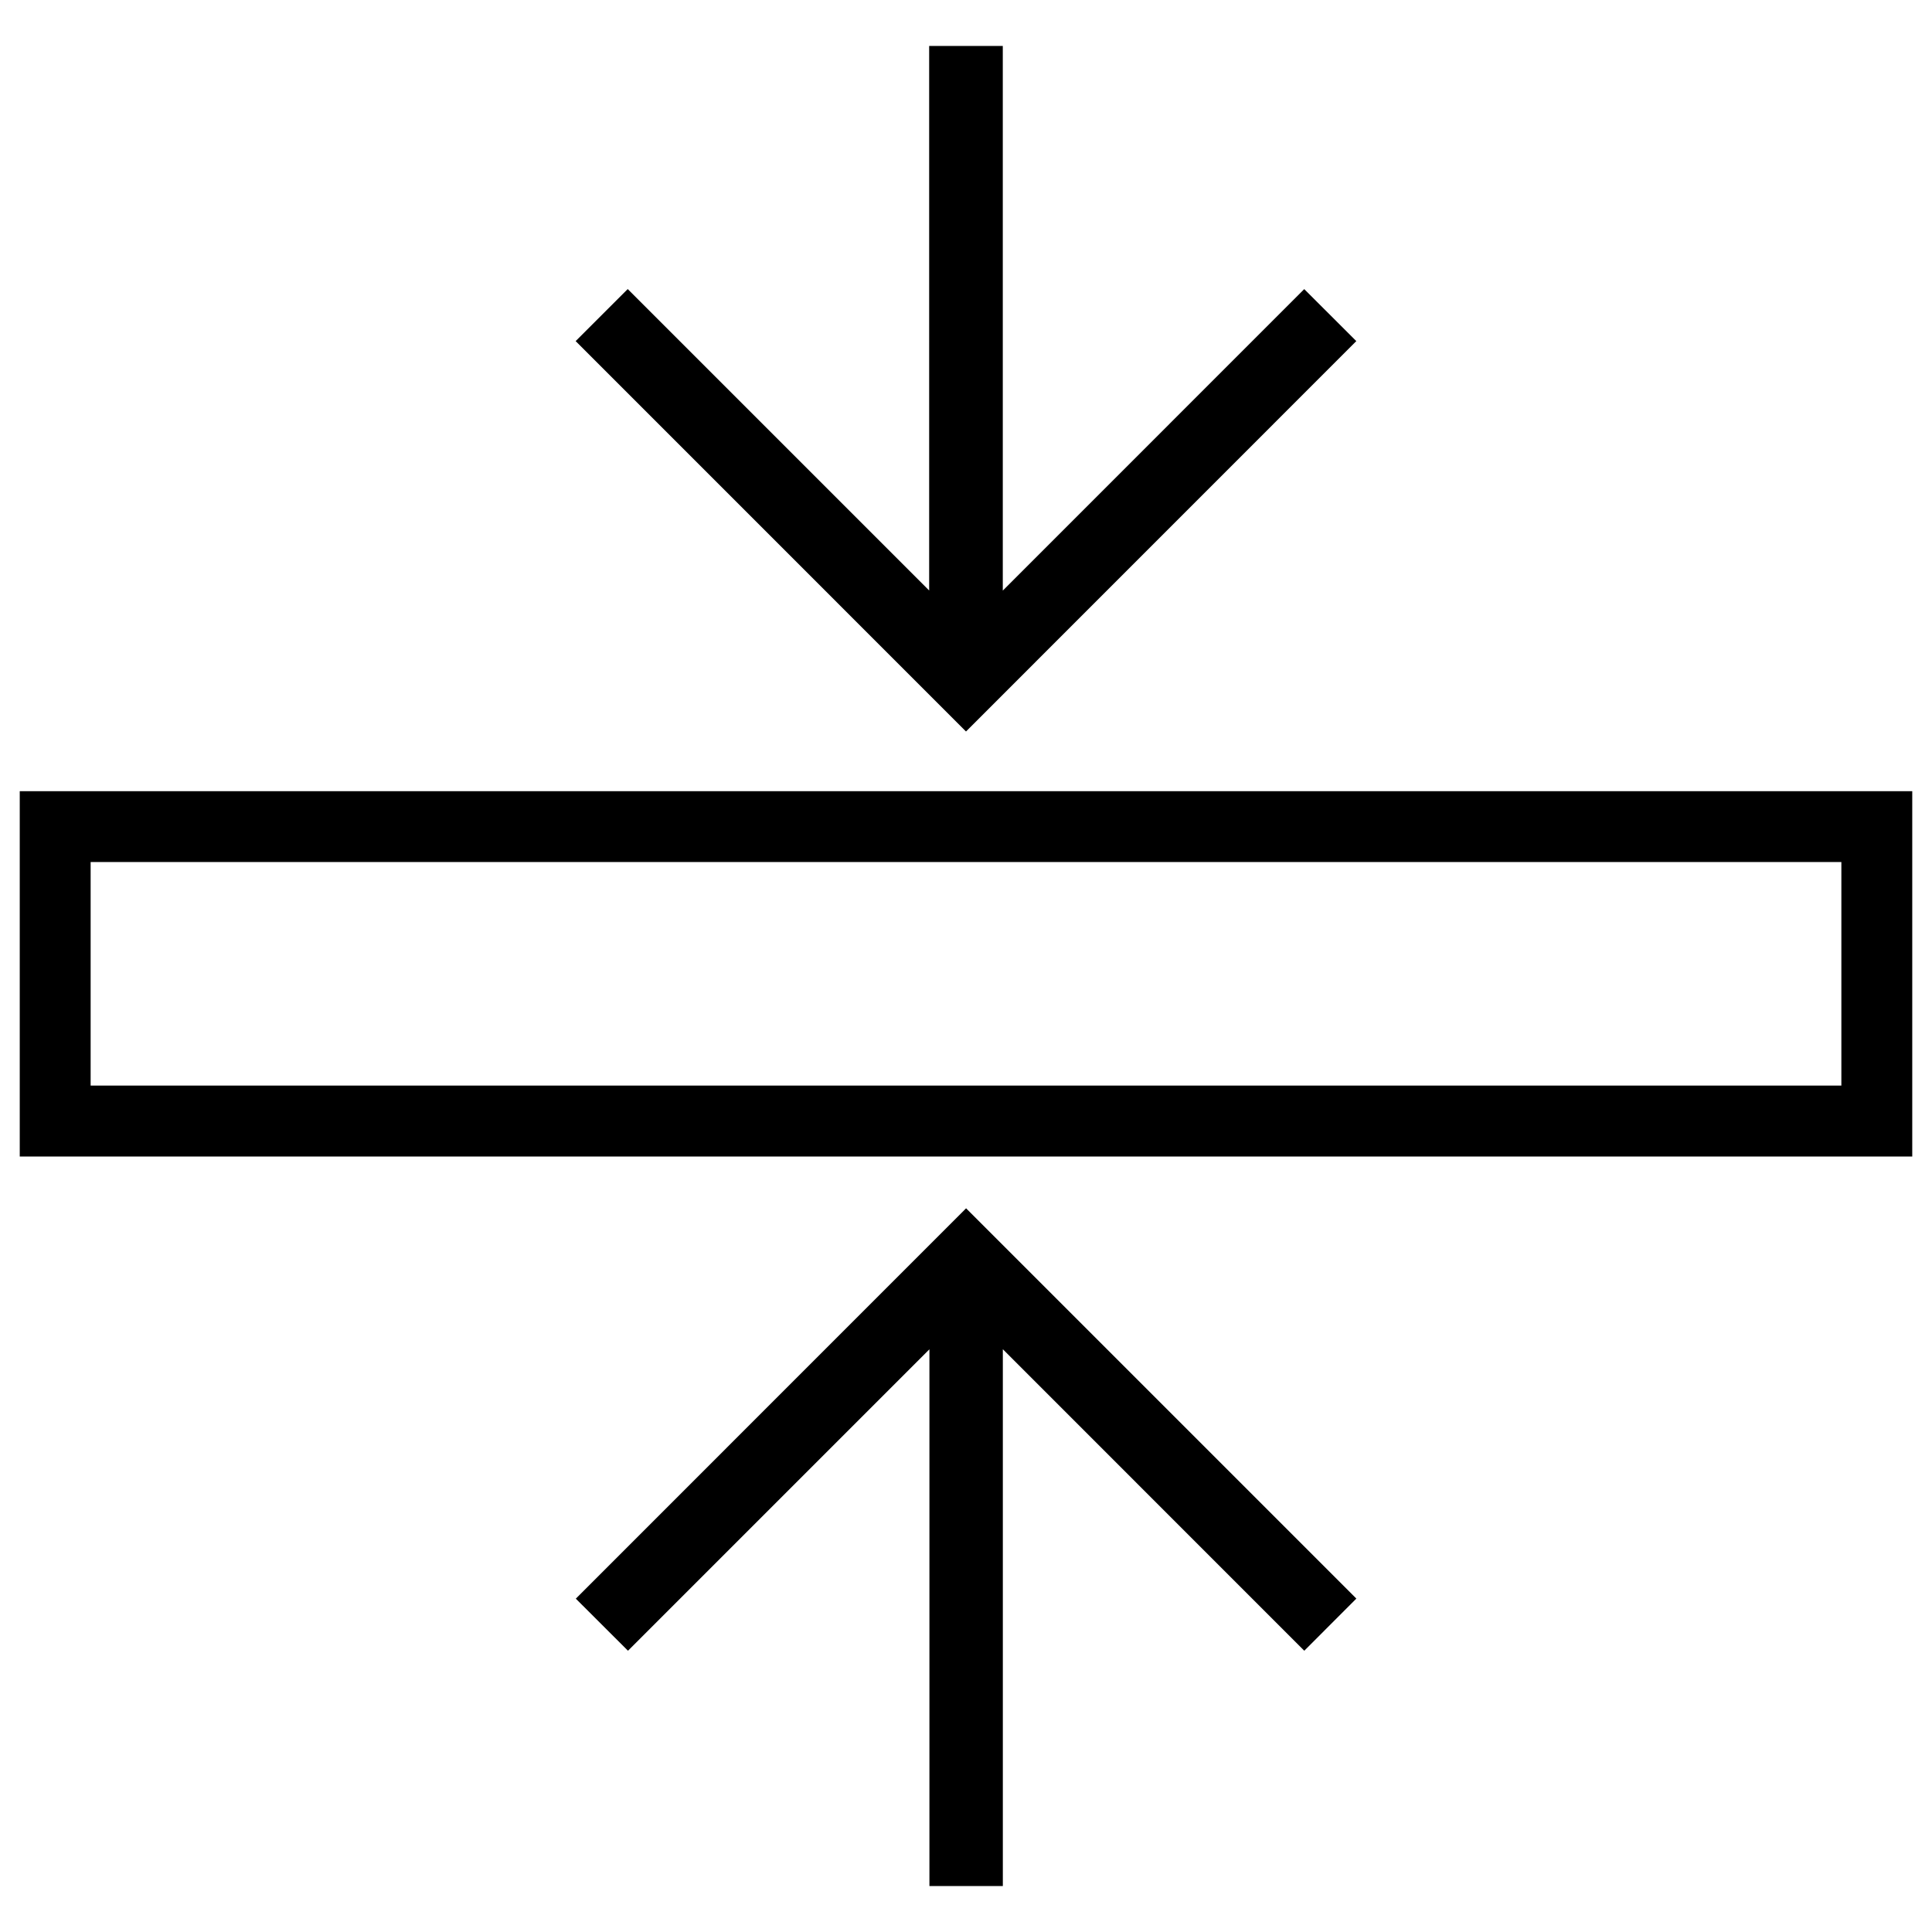 <?xml version="1.0" encoding="utf-8"?>
<!-- Generator: Adobe Illustrator 15.0.0, SVG Export Plug-In . SVG Version: 6.00 Build 0)  -->
<!DOCTYPE svg PUBLIC "-//W3C//DTD SVG 1.1//EN" "http://www.w3.org/Graphics/SVG/1.1/DTD/svg11.dtd">
<svg version="1.1" id="Layer_1" xmlns="http://www.w3.org/2000/svg" xmlns:xlink="http://www.w3.org/1999/xlink" x="0px" y="0px"
	 width="45px" height="45px" viewBox="0 0 45 45" enable-background="new 0 0 45 45" xml:space="preserve">
<title>A9B13AB7-EC32-47C3-857A-F4CB7D37B23B</title>
<path d="M0.46,18.429v8.509h44.08v-8.509H0.46z M42.889,25.285H2.111v-5.207h40.778V25.285z M31.591,7.945L22.5,17.038l-9.092-9.093
	l1.213-1.212l7.021,7.021V1.07h1.715v12.686l7.021-7.022L31.591,7.945z M30.379,38.449l-7.021-7.023V43.93h-1.71V31.428
	l-7.021,7.021l-1.215-1.213l9.09-9.092l9.09,9.09L30.379,38.449z"/>
</svg>
